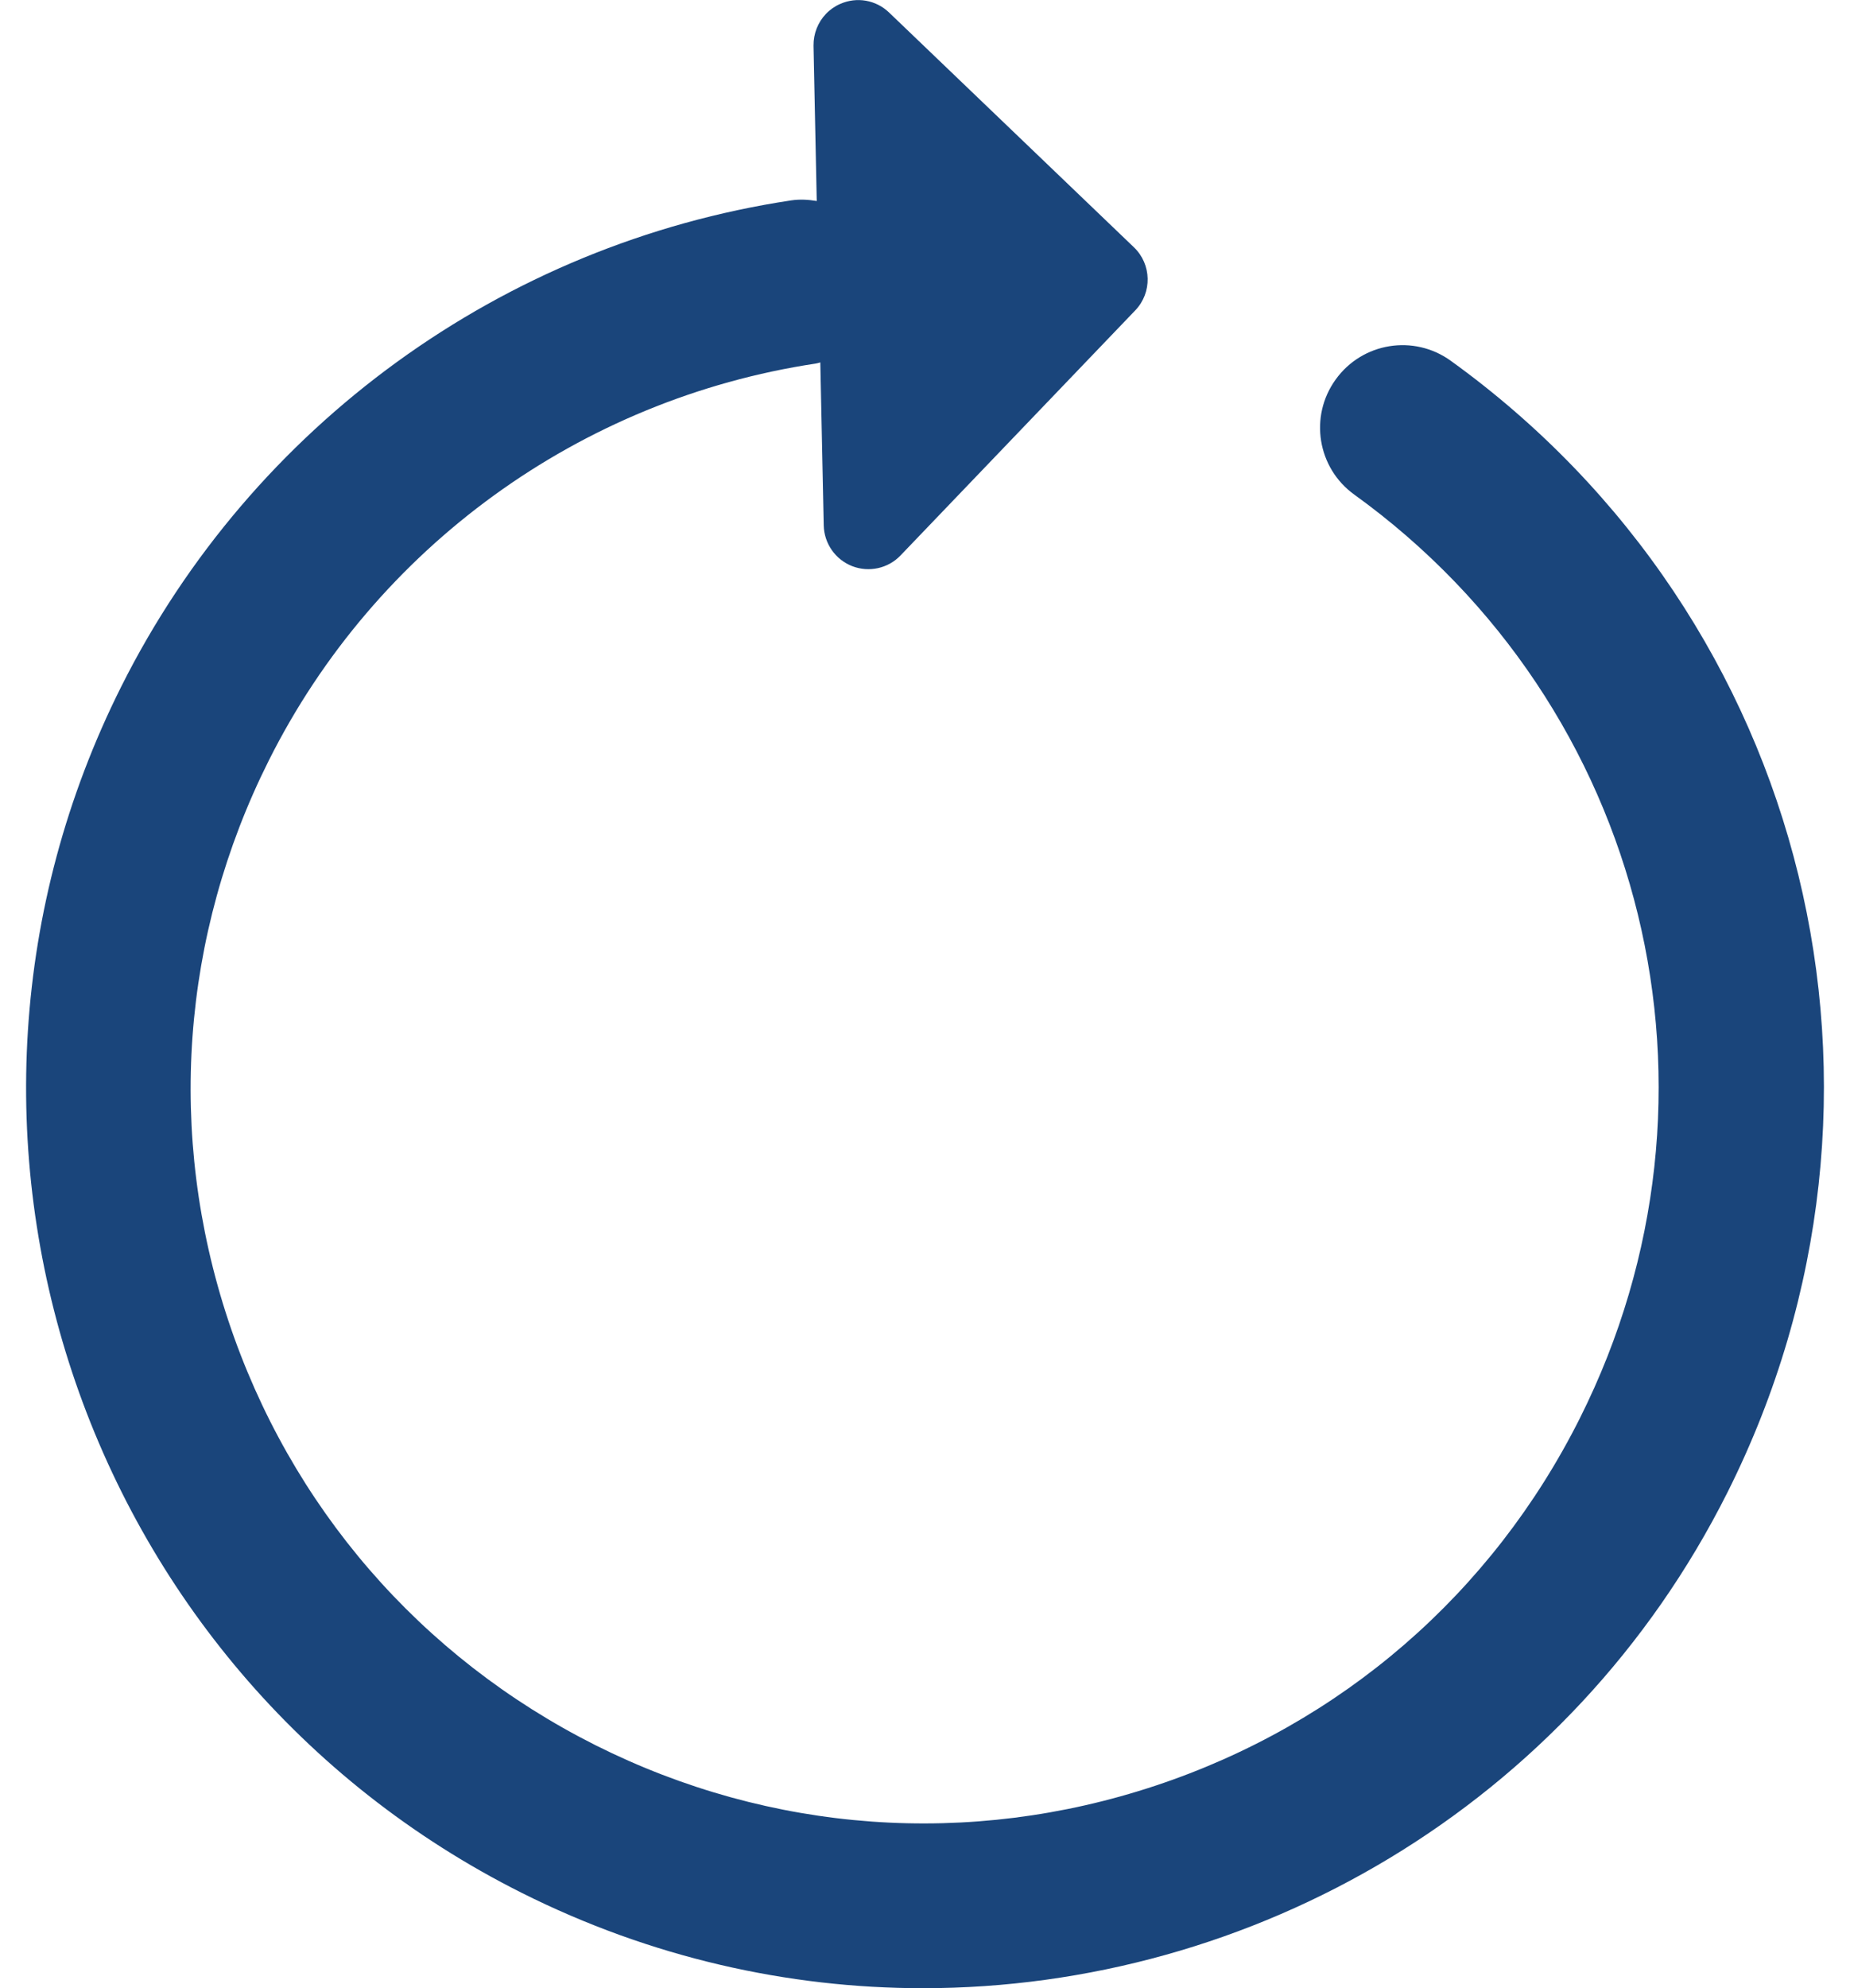 <svg id="reload" viewBox="0 0 27 29" fill="none" xmlns="http://www.w3.org/2000/svg">
  <rect width="27" height="29"/>
  <path d="M21.174 5.263C20.634 4.873 19.883 4.995 19.494 5.535C19.104 6.074 19.226 6.827 19.766 7.215C24.042 10.299 25.426 15.965 23.058 20.686C21.776 23.243 19.576 25.147 16.863 26.047C14.15 26.948 11.248 26.738 8.692 25.457C6.137 24.174 4.233 21.974 3.332 19.262C2.432 16.548 2.642 13.647 3.924 11.091C5.481 7.985 8.465 5.821 11.906 5.303C11.929 5.3 11.949 5.292 11.972 5.286L12.022 7.664C12.028 7.928 12.192 8.162 12.437 8.258C12.682 8.353 12.962 8.292 13.143 8.102L16.568 4.528C16.818 4.268 16.808 3.855 16.549 3.607L12.975 0.182C12.784 -0.001 12.504 -0.05 12.263 0.057C12.184 0.091 12.113 0.141 12.055 0.202C11.938 0.324 11.871 0.49 11.873 0.666L11.92 2.932C11.799 2.912 11.675 2.904 11.547 2.923C7.333 3.558 3.679 6.208 1.771 10.012C-1.471 16.475 1.152 24.369 7.614 27.61C9.495 28.553 11.497 29.001 13.47 29.001C18.278 29.001 22.913 26.35 25.212 21.768C28.113 15.983 26.415 9.041 21.174 5.263Z" fill="#1A457B" />
</svg>
